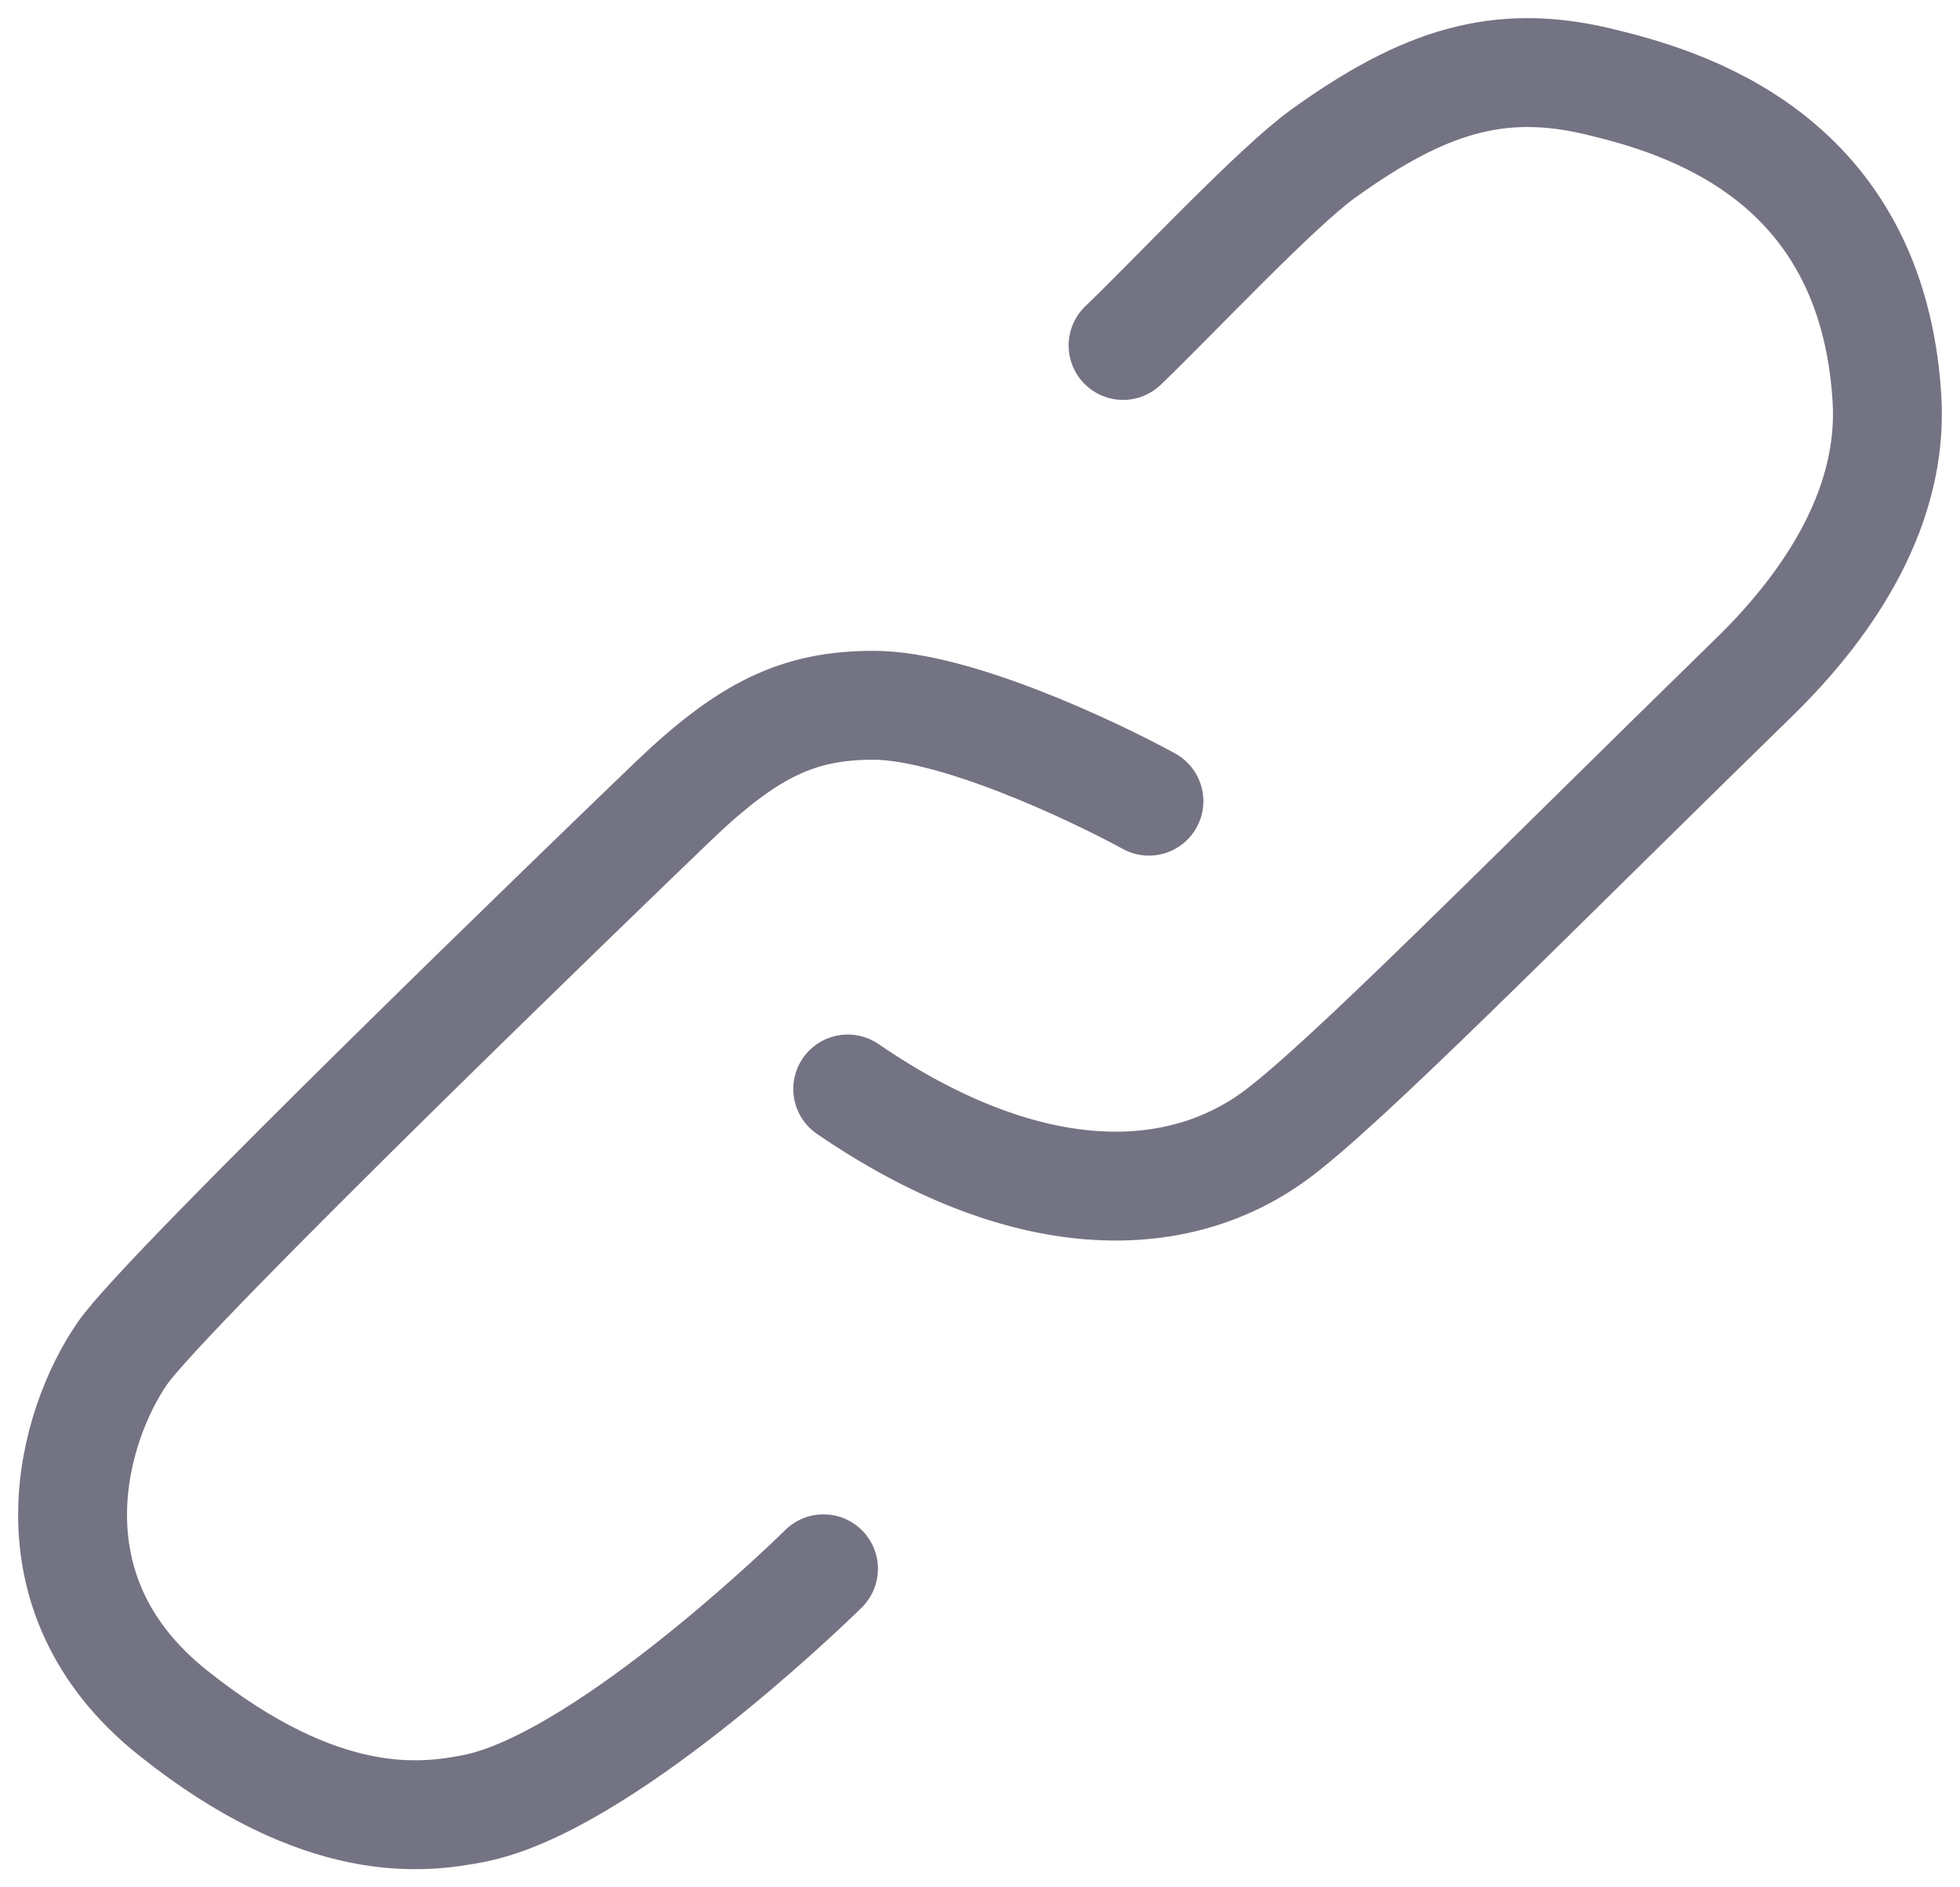 <svg width="27" height="26" viewBox="0 0 27 26" fill="none" xmlns="http://www.w3.org/2000/svg">
<path d="M15.471 4.759C16.161 4.098 17.574 2.587 18.23 2.115C19.609 1.124 20.643 0.793 22.023 1.124C23.179 1.401 25.791 2.143 25.994 5.494C26.082 6.957 25.235 8.286 24.163 9.331C21.072 12.346 18.48 14.988 17.54 15.663C16.161 16.655 14.092 16.655 11.678 15.002M15.827 11.037C15.022 10.597 13.137 9.716 12.034 9.716C10.999 9.716 10.31 10.046 9.275 11.037C8.396 11.88 2.295 17.768 1.69 18.638C1 19.629 0.31 21.942 2.379 23.594C4.448 25.247 5.841 25.046 6.517 24.916C8.241 24.586 11.01 21.942 11.344 21.612" stroke="#737383" stroke-width="1.5" stroke-linecap="round"/>
</svg>
